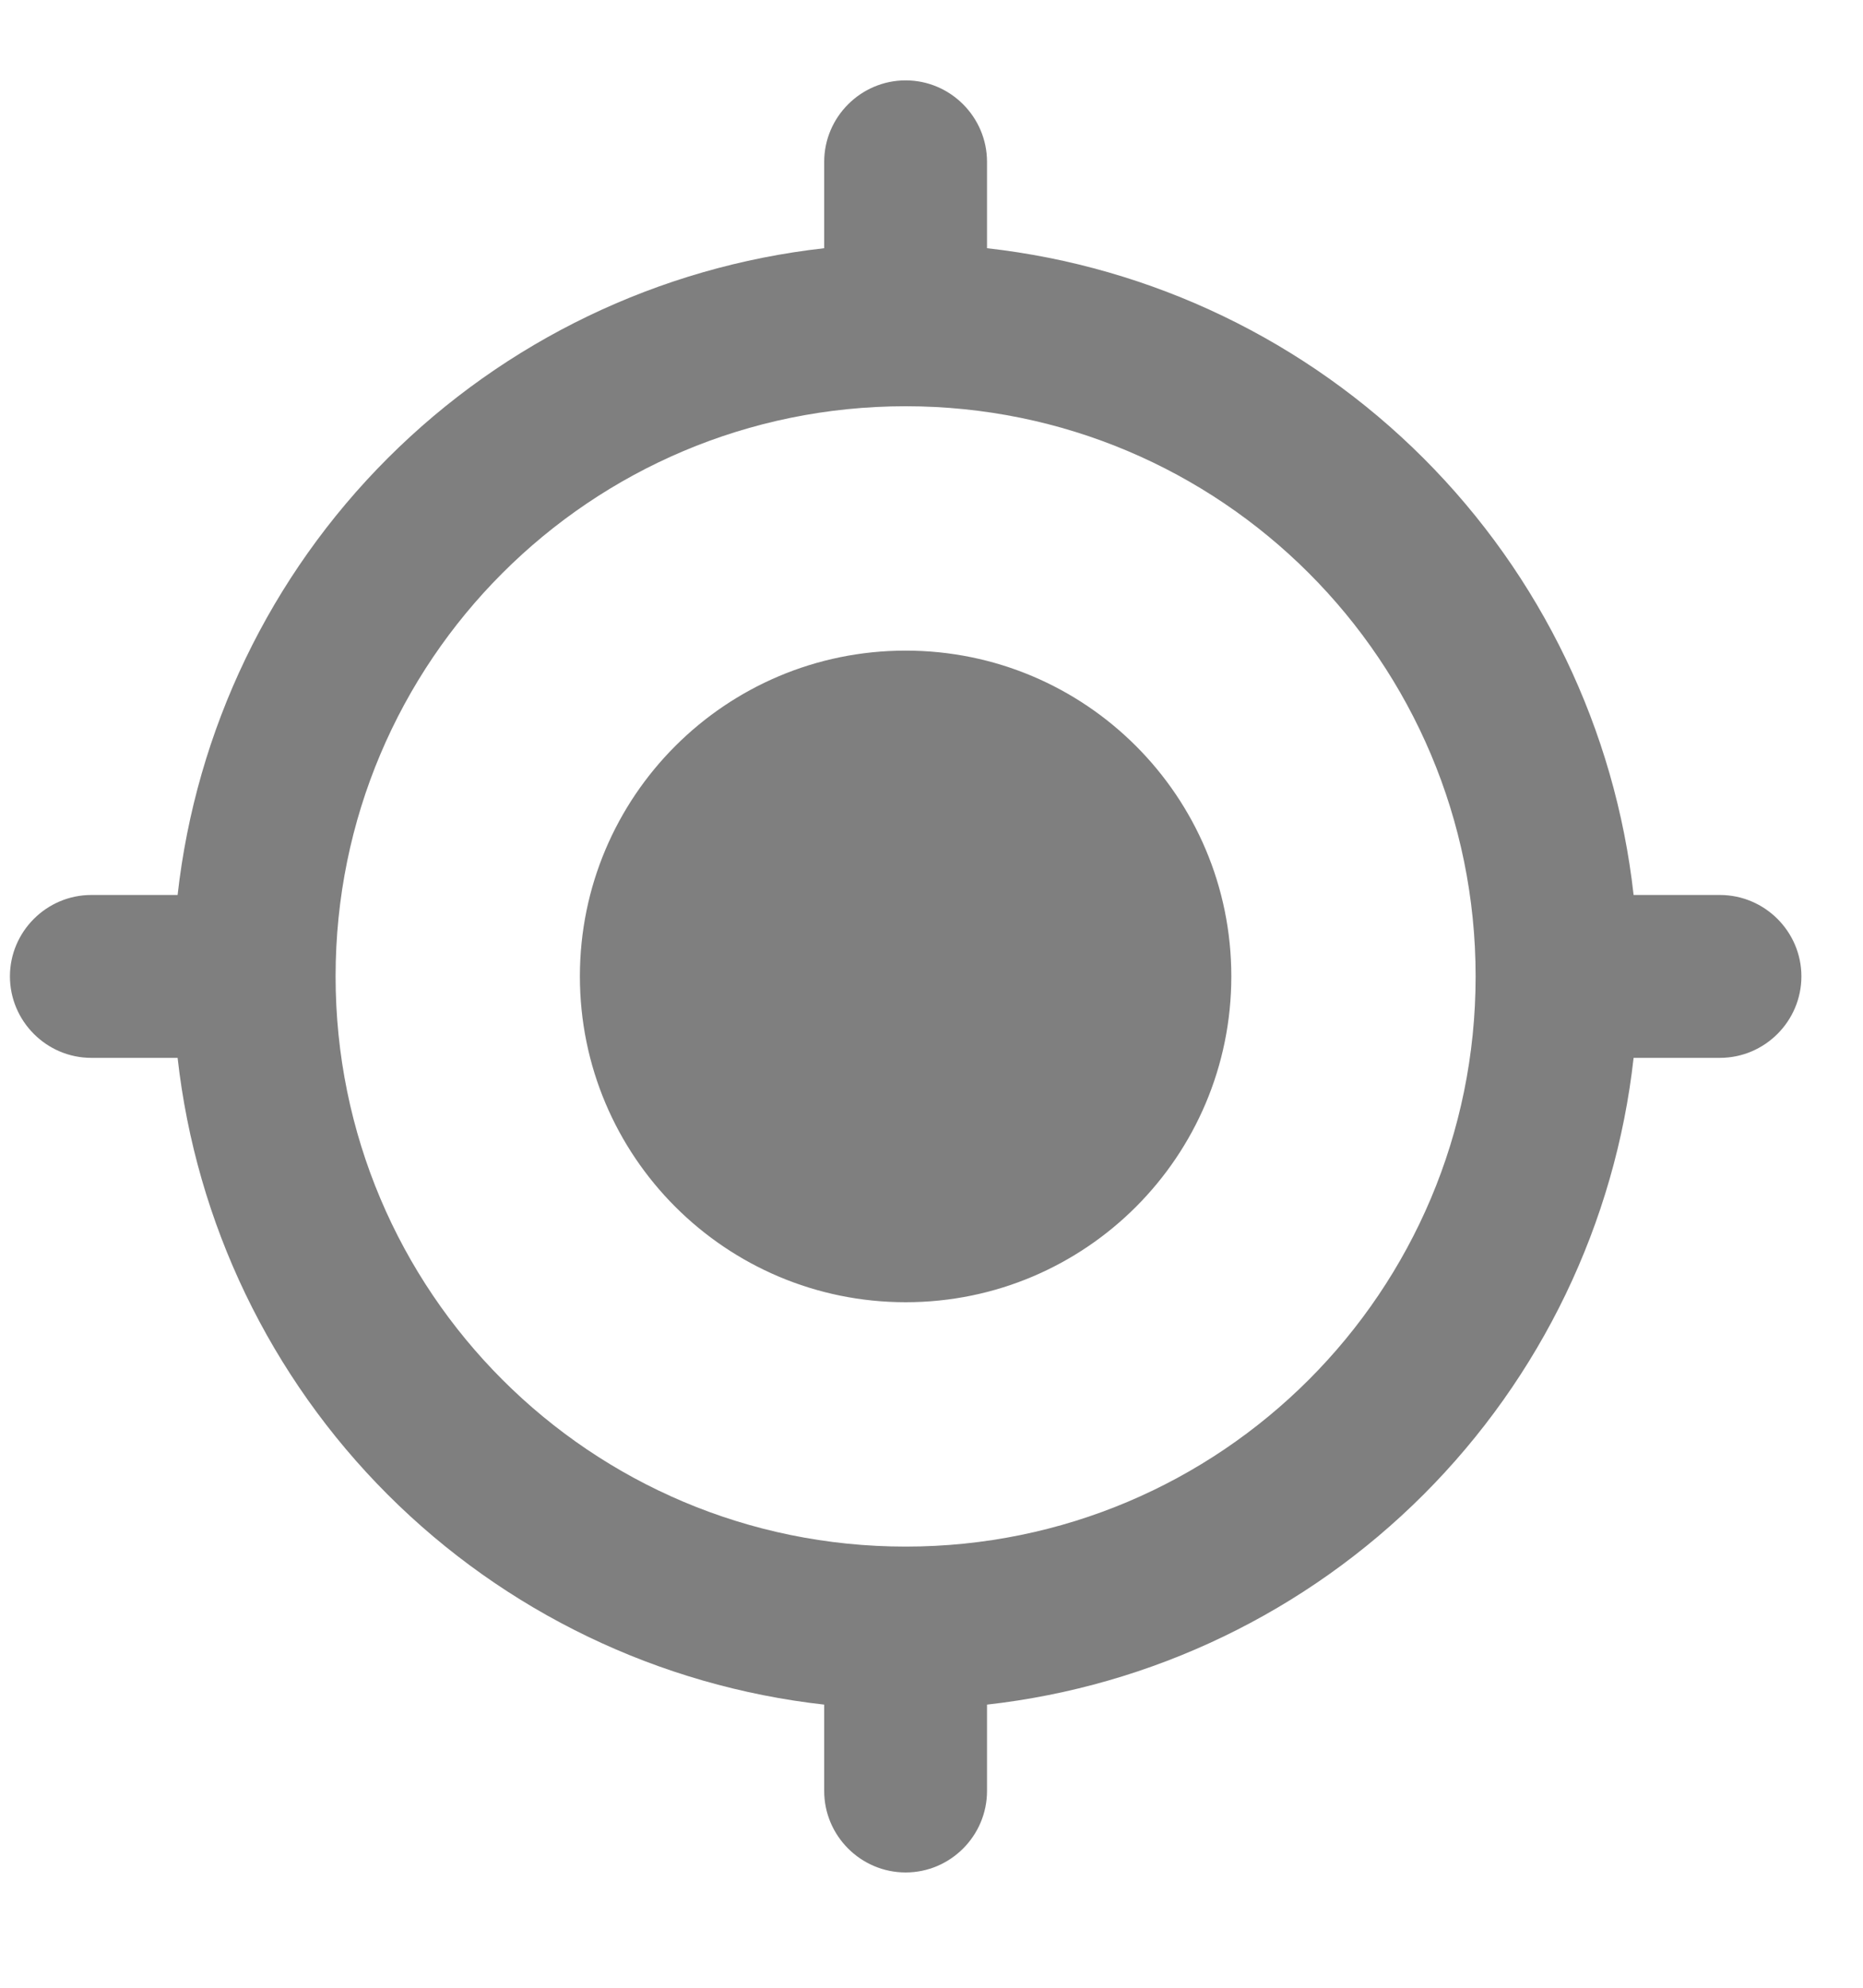 <svg width="15" height="16" viewBox="0 0 15 16" fill="none" xmlns="http://www.w3.org/2000/svg">
<path opacity="0.5" d="M7.292 5.237C5.843 5.237 4.669 6.411 4.669 7.859C4.669 9.308 5.843 10.482 7.292 10.482C8.741 10.482 9.914 9.308 9.914 7.859C9.914 6.411 8.741 5.237 7.292 5.237ZM13.153 7.204C13.005 5.874 12.408 4.635 11.462 3.689C10.516 2.743 9.277 2.147 7.947 1.998V1.303C7.947 0.942 7.652 0.647 7.292 0.647C6.931 0.647 6.636 0.942 6.636 1.303V1.998C5.306 2.147 4.067 2.743 3.121 3.689C2.175 4.635 1.579 5.874 1.43 7.204H0.735C0.375 7.204 0.08 7.499 0.08 7.859C0.08 8.22 0.375 8.515 0.735 8.515H1.43C1.579 9.845 2.175 11.084 3.121 12.03C4.067 12.976 5.306 13.572 6.636 13.721V14.416C6.636 14.777 6.931 15.072 7.292 15.072C7.652 15.072 7.947 14.777 7.947 14.416V13.721C9.277 13.572 10.516 12.976 11.462 12.03C12.408 11.084 13.005 9.845 13.153 8.515H13.848C14.209 8.515 14.504 8.22 14.504 7.859C14.504 7.499 14.209 7.204 13.848 7.204H13.153ZM7.292 12.449C4.754 12.449 2.702 10.397 2.702 7.859C2.702 5.322 4.754 3.27 7.292 3.27C9.829 3.27 11.881 5.322 11.881 7.859C11.881 10.397 9.829 12.449 7.292 12.449Z" fill="black"/>
</svg>
